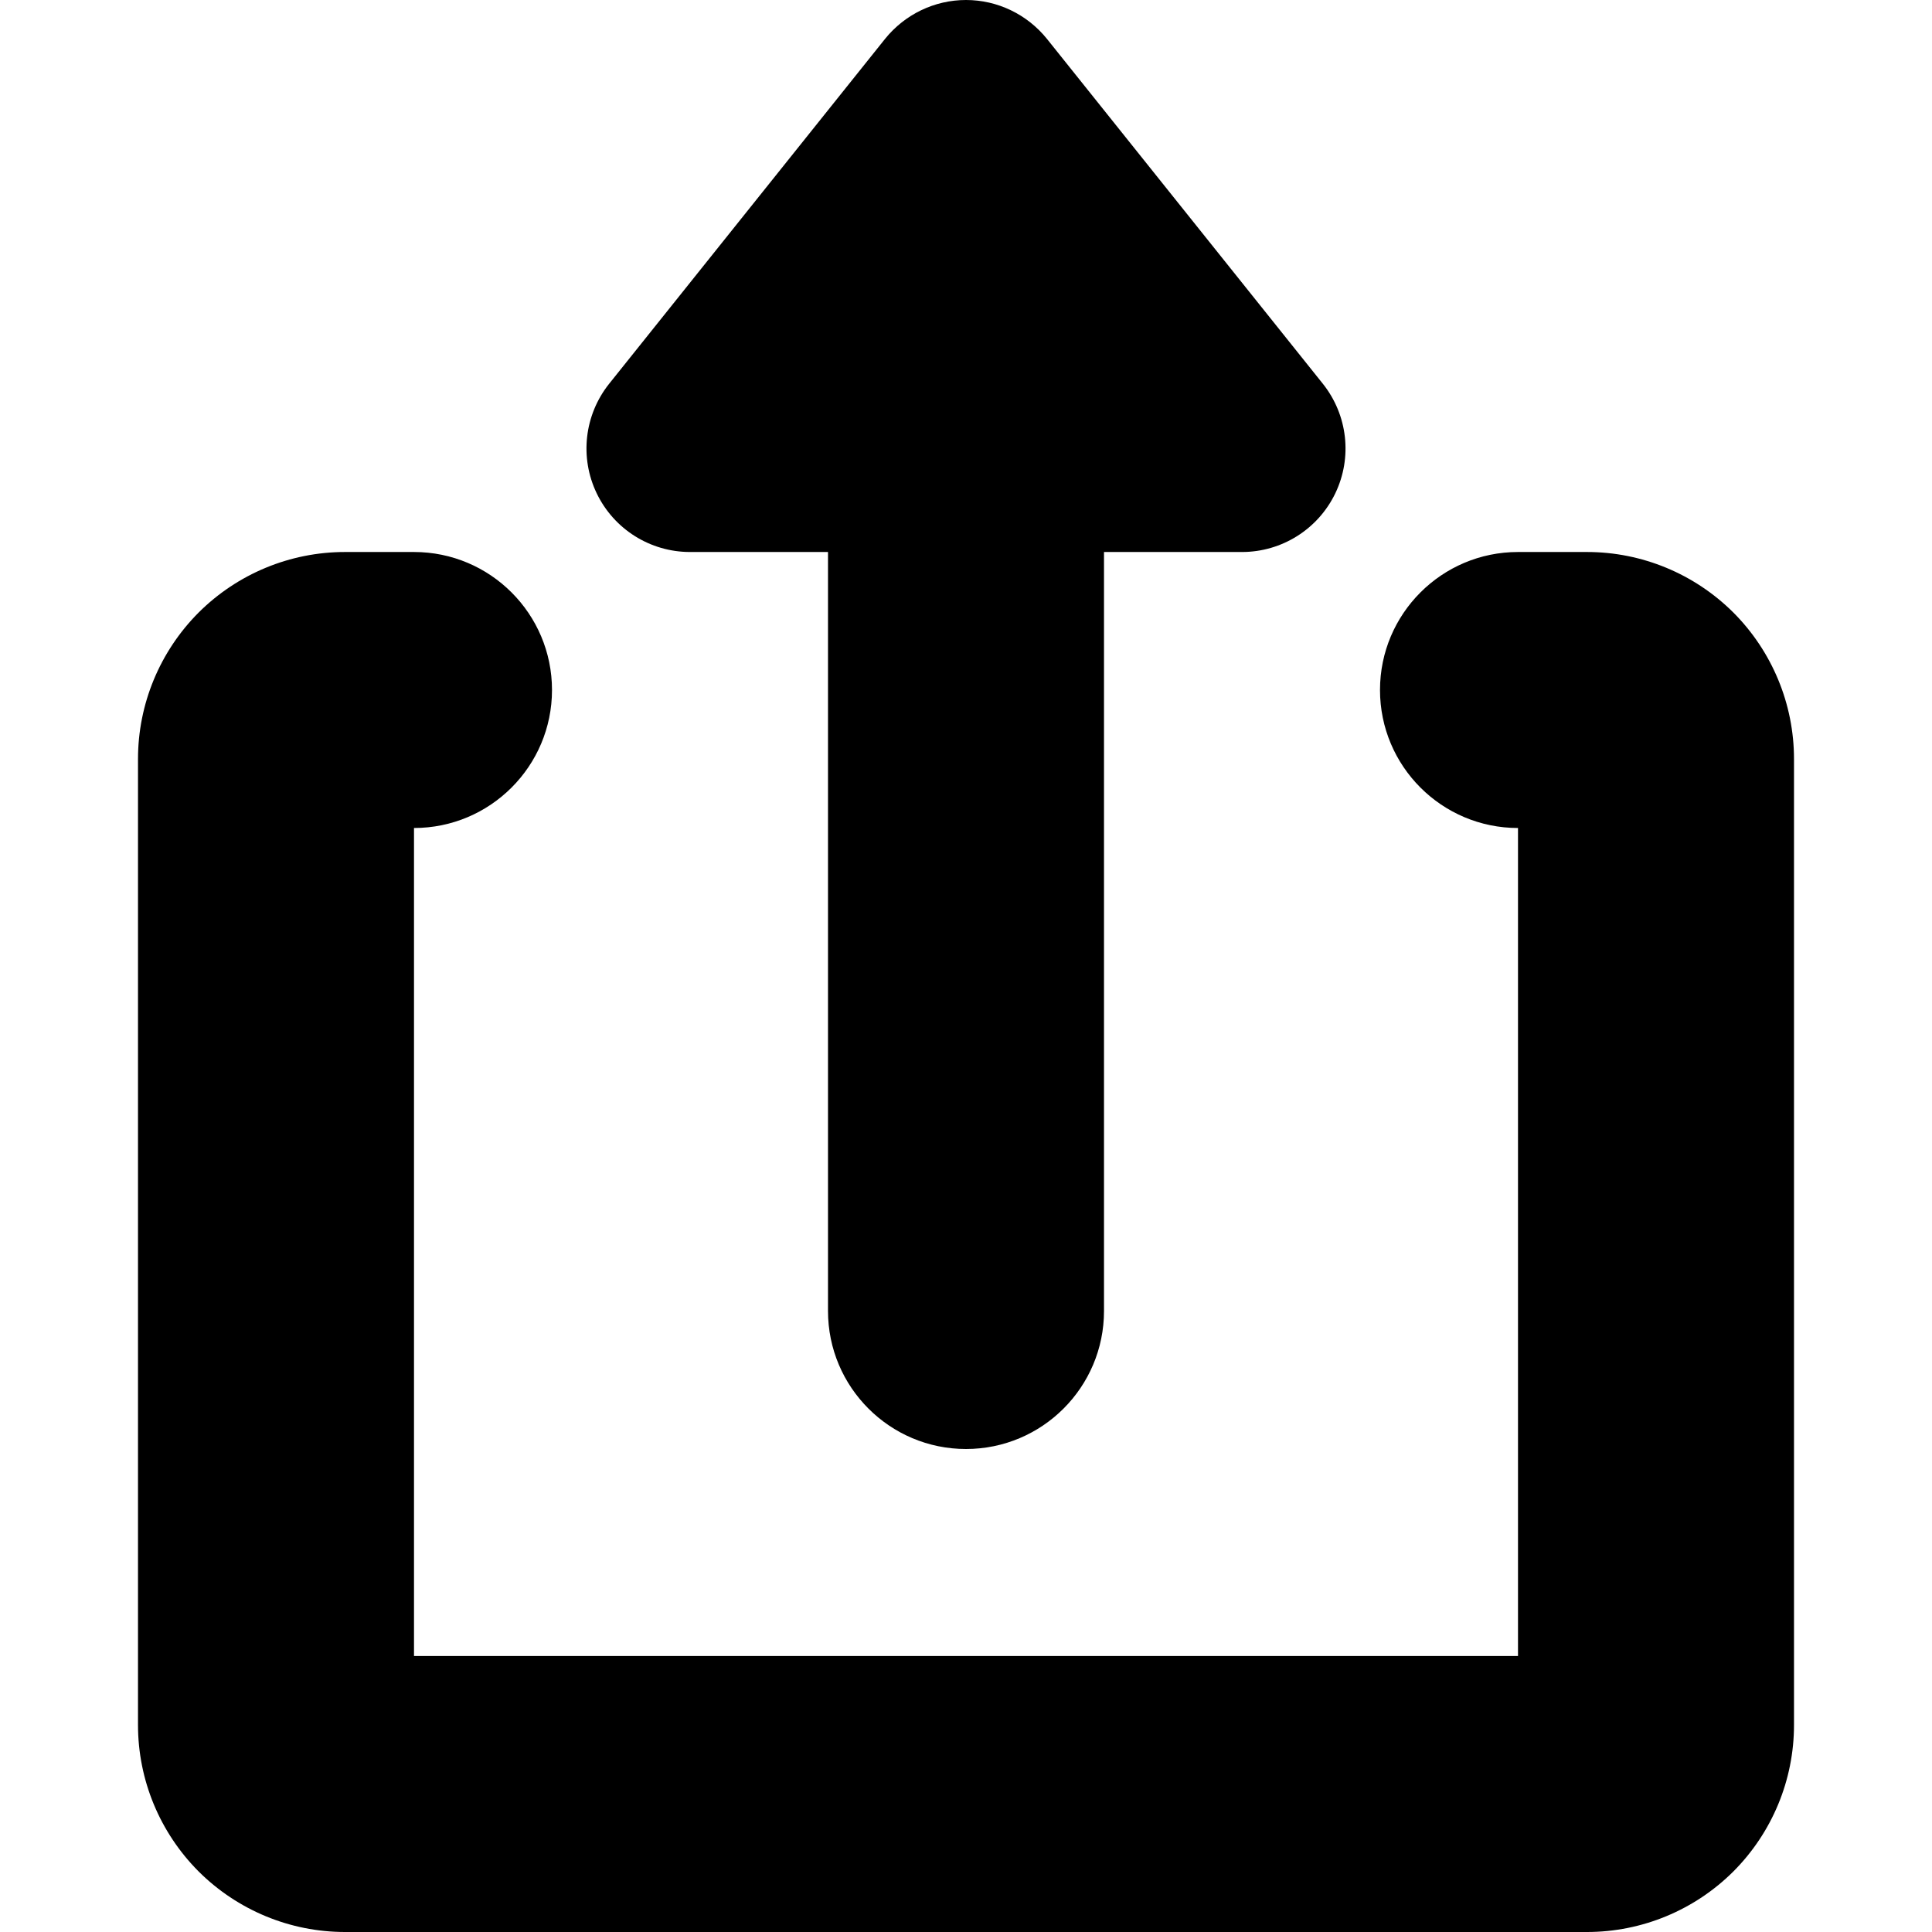 <svg xmlns="http://www.w3.org/2000/svg" viewBox="0 0 14 14" focusable="false" aria-hidden="true"><path fill-rule="evenodd" d="M9 4C9.288 4 9.551 3.835 9.676 3.575C9.801 3.315 9.766 3.007 9.586 2.781L7.586 0.281C7.443 0.104 7.228 0 7 0C6.772 0 6.557 0.104 6.414 0.281L4.414 2.781C4.234 3.007 4.199 3.315 4.324 3.575C4.449 3.835 4.712 4 5 4H6L6 9.5C6 10.052 6.448 10.5 7 10.5C7.552 10.5 8 10.052 8 9.5L8 4H9ZM3 12V6C3.552 6 4 5.552 4 5C4 4.448 3.552 4 3 4H2.5C2.102 4 1.721 4.158 1.439 4.439C1.158 4.721 1 5.102 1 5.5V12.5C1 12.898 1.158 13.279 1.439 13.561C1.721 13.842 2.102 14 2.5 14L11.5 14C11.898 14 12.279 13.842 12.561 13.561C12.842 13.279 13 12.898 13 12.5V5.5C13 5.102 12.842 4.721 12.561 4.439C12.279 4.158 11.898 4 11.5 4H11C10.448 4 10 4.448 10 5C10 5.552 10.448 6 11 6V12L3 12Z" clip-rule="evenodd"/></svg>